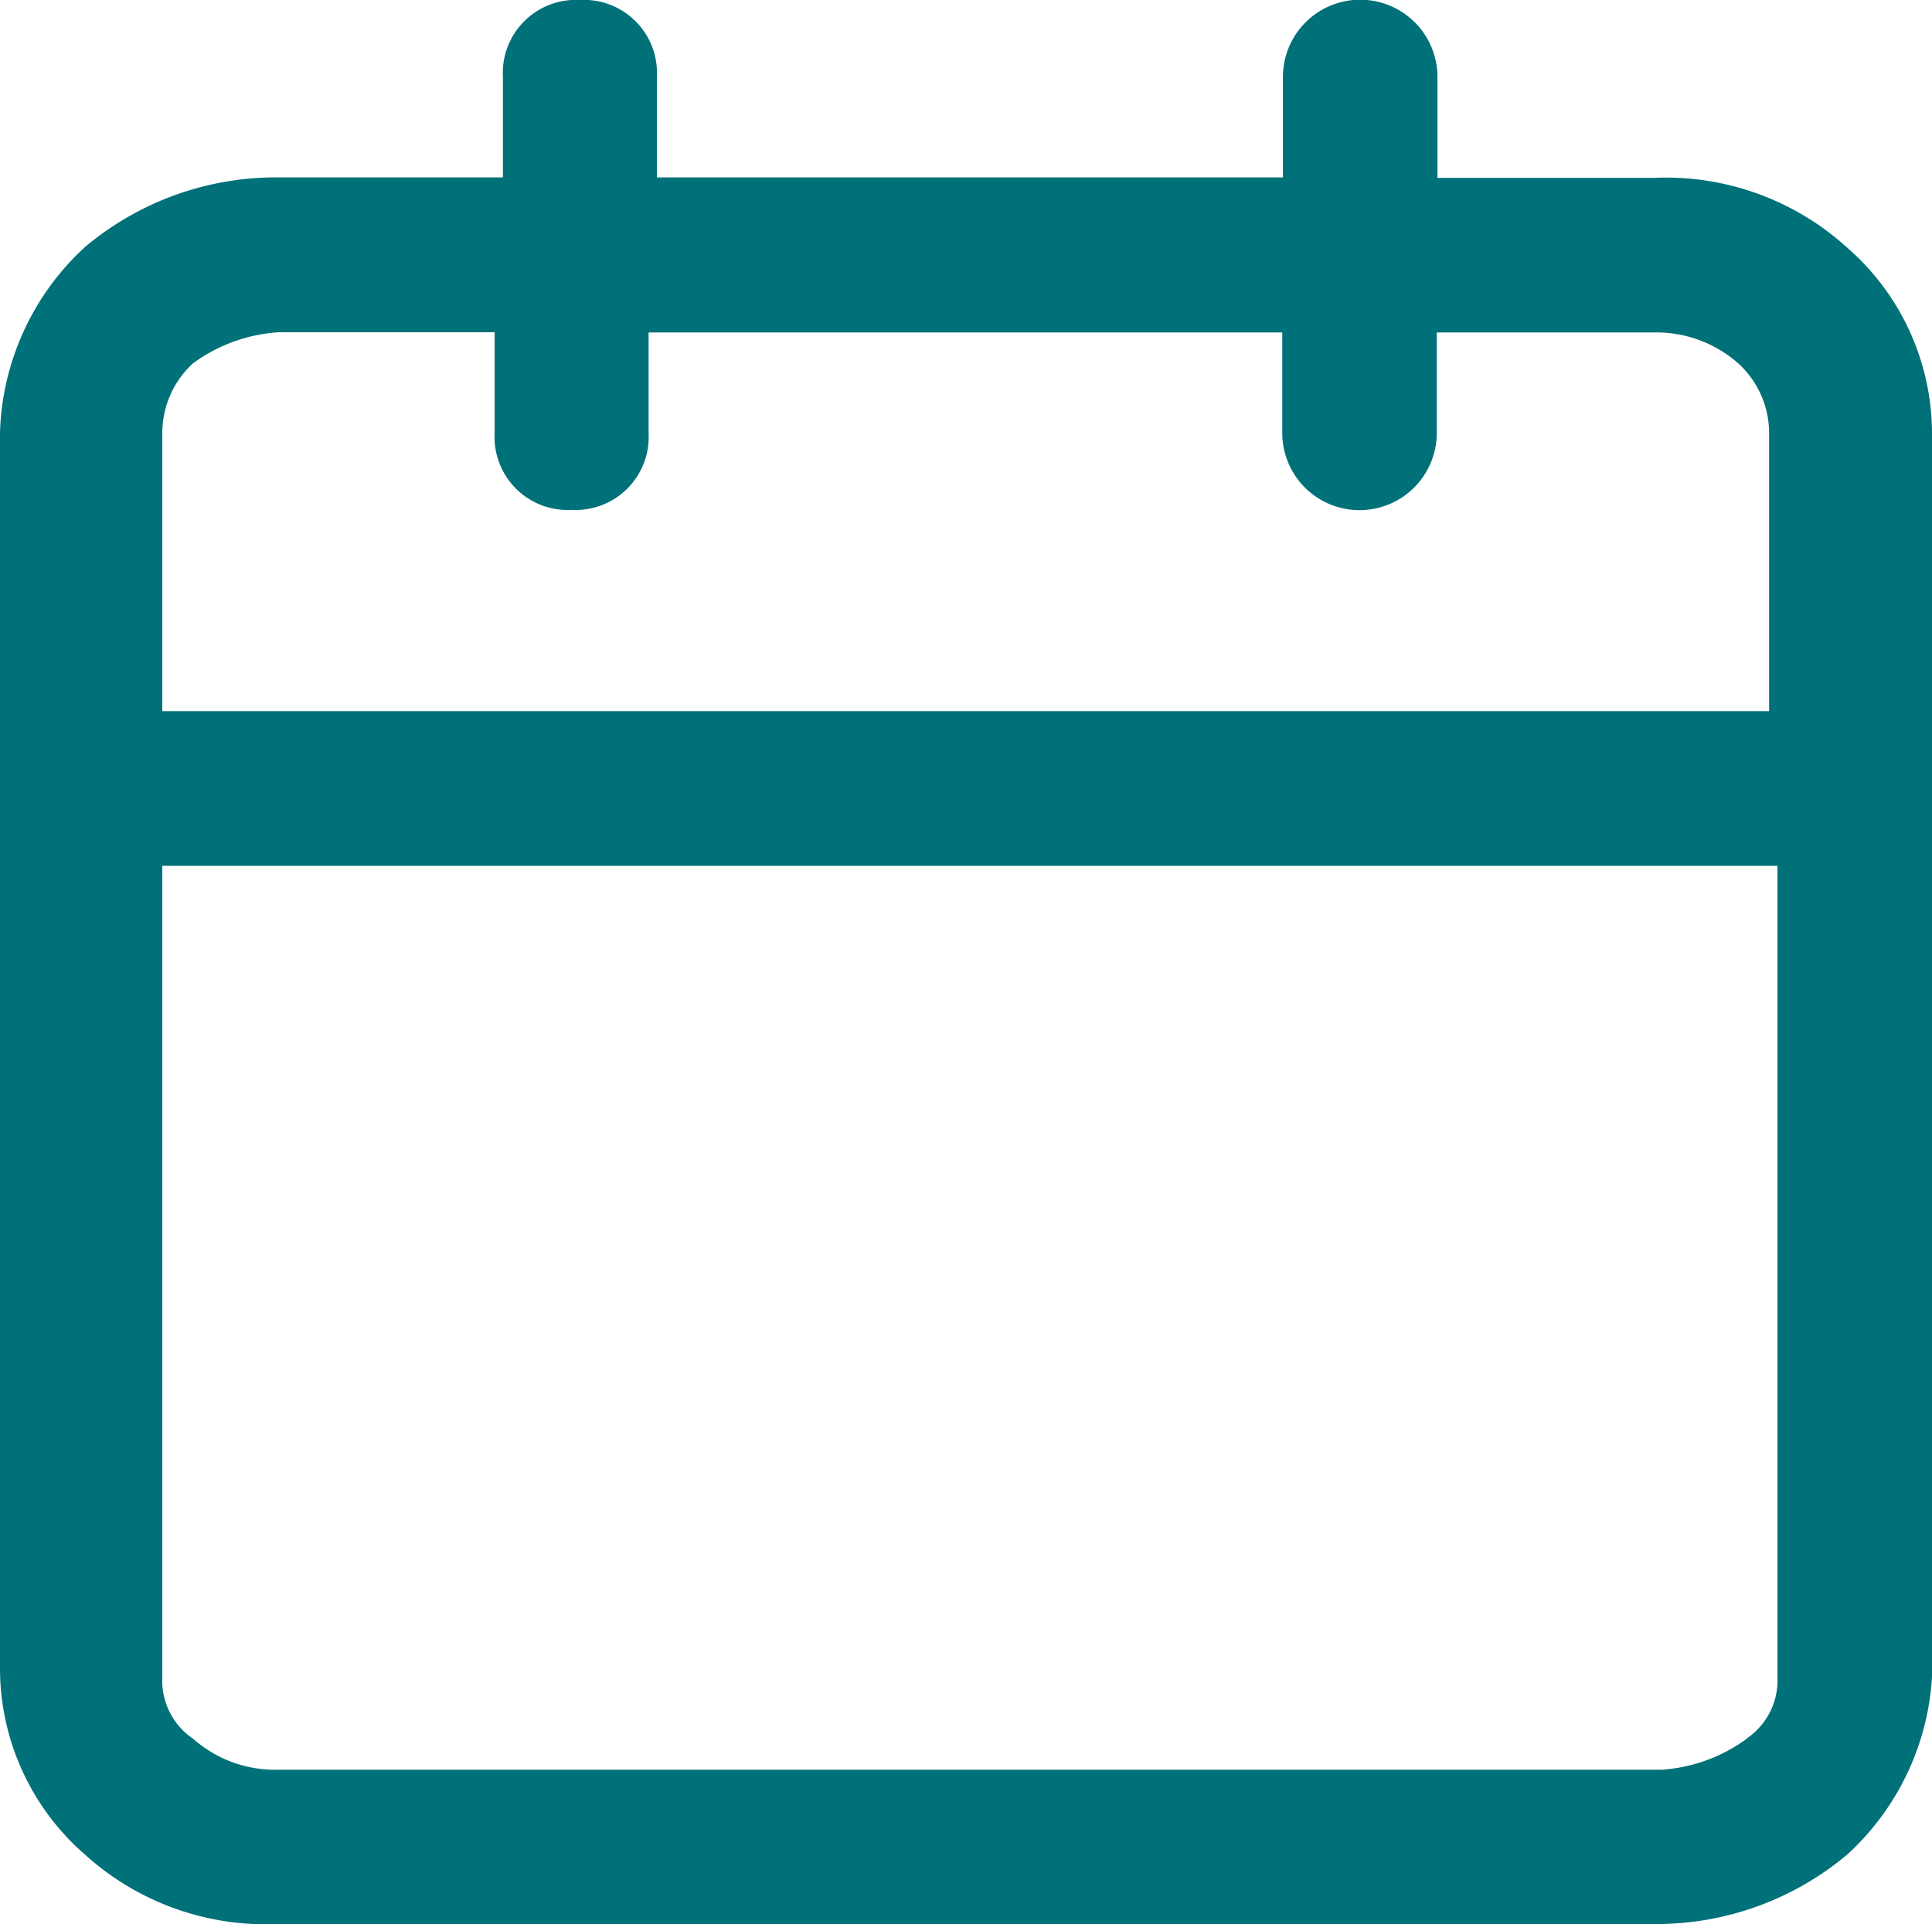 <svg xmlns="http://www.w3.org/2000/svg" width="20.08" height="20" viewBox="0 0 20.08 20"><path d="M19.98,108.193h0V104.5a2.566,2.566,0,0,0-.884-1.928,2.8,2.8,0,0,0-2.008-.723H14.84V100.8a.8.8,0,1,0-1.606,0v1.044H6.727V100.8a.759.759,0,0,0-.8-.8.759.759,0,0,0-.8.8v1.044H2.792a3.085,3.085,0,0,0-2.008.723A2.725,2.725,0,0,0-.1,104.5v12.851a2.566,2.566,0,0,0,.884,1.928A2.8,2.8,0,0,0,2.792,120h14.3a3.085,3.085,0,0,0,2.008-.723,2.725,2.725,0,0,0,.884-1.928v-9.157ZM1.908,103.775a1.684,1.684,0,0,1,.884-.321H5.041V104.5a.759.759,0,0,0,.8.8.759.759,0,0,0,.8-.8v-1.044h6.586V104.5a.8.8,0,1,0,1.606,0v-1.044h2.249a1.284,1.284,0,0,1,.884.321.981.981,0,0,1,.321.723v2.892H1.587V104.5A.981.981,0,0,1,1.908,103.775Zm16.145,14.3a1.684,1.684,0,0,1-.884.321H2.792a1.284,1.284,0,0,1-.884-.321.73.73,0,0,1-.321-.643V109H18.374v8.434A.73.73,0,0,1,18.053,118.072Z" transform="translate(0.1 -100)" fill="#007079"/></svg>